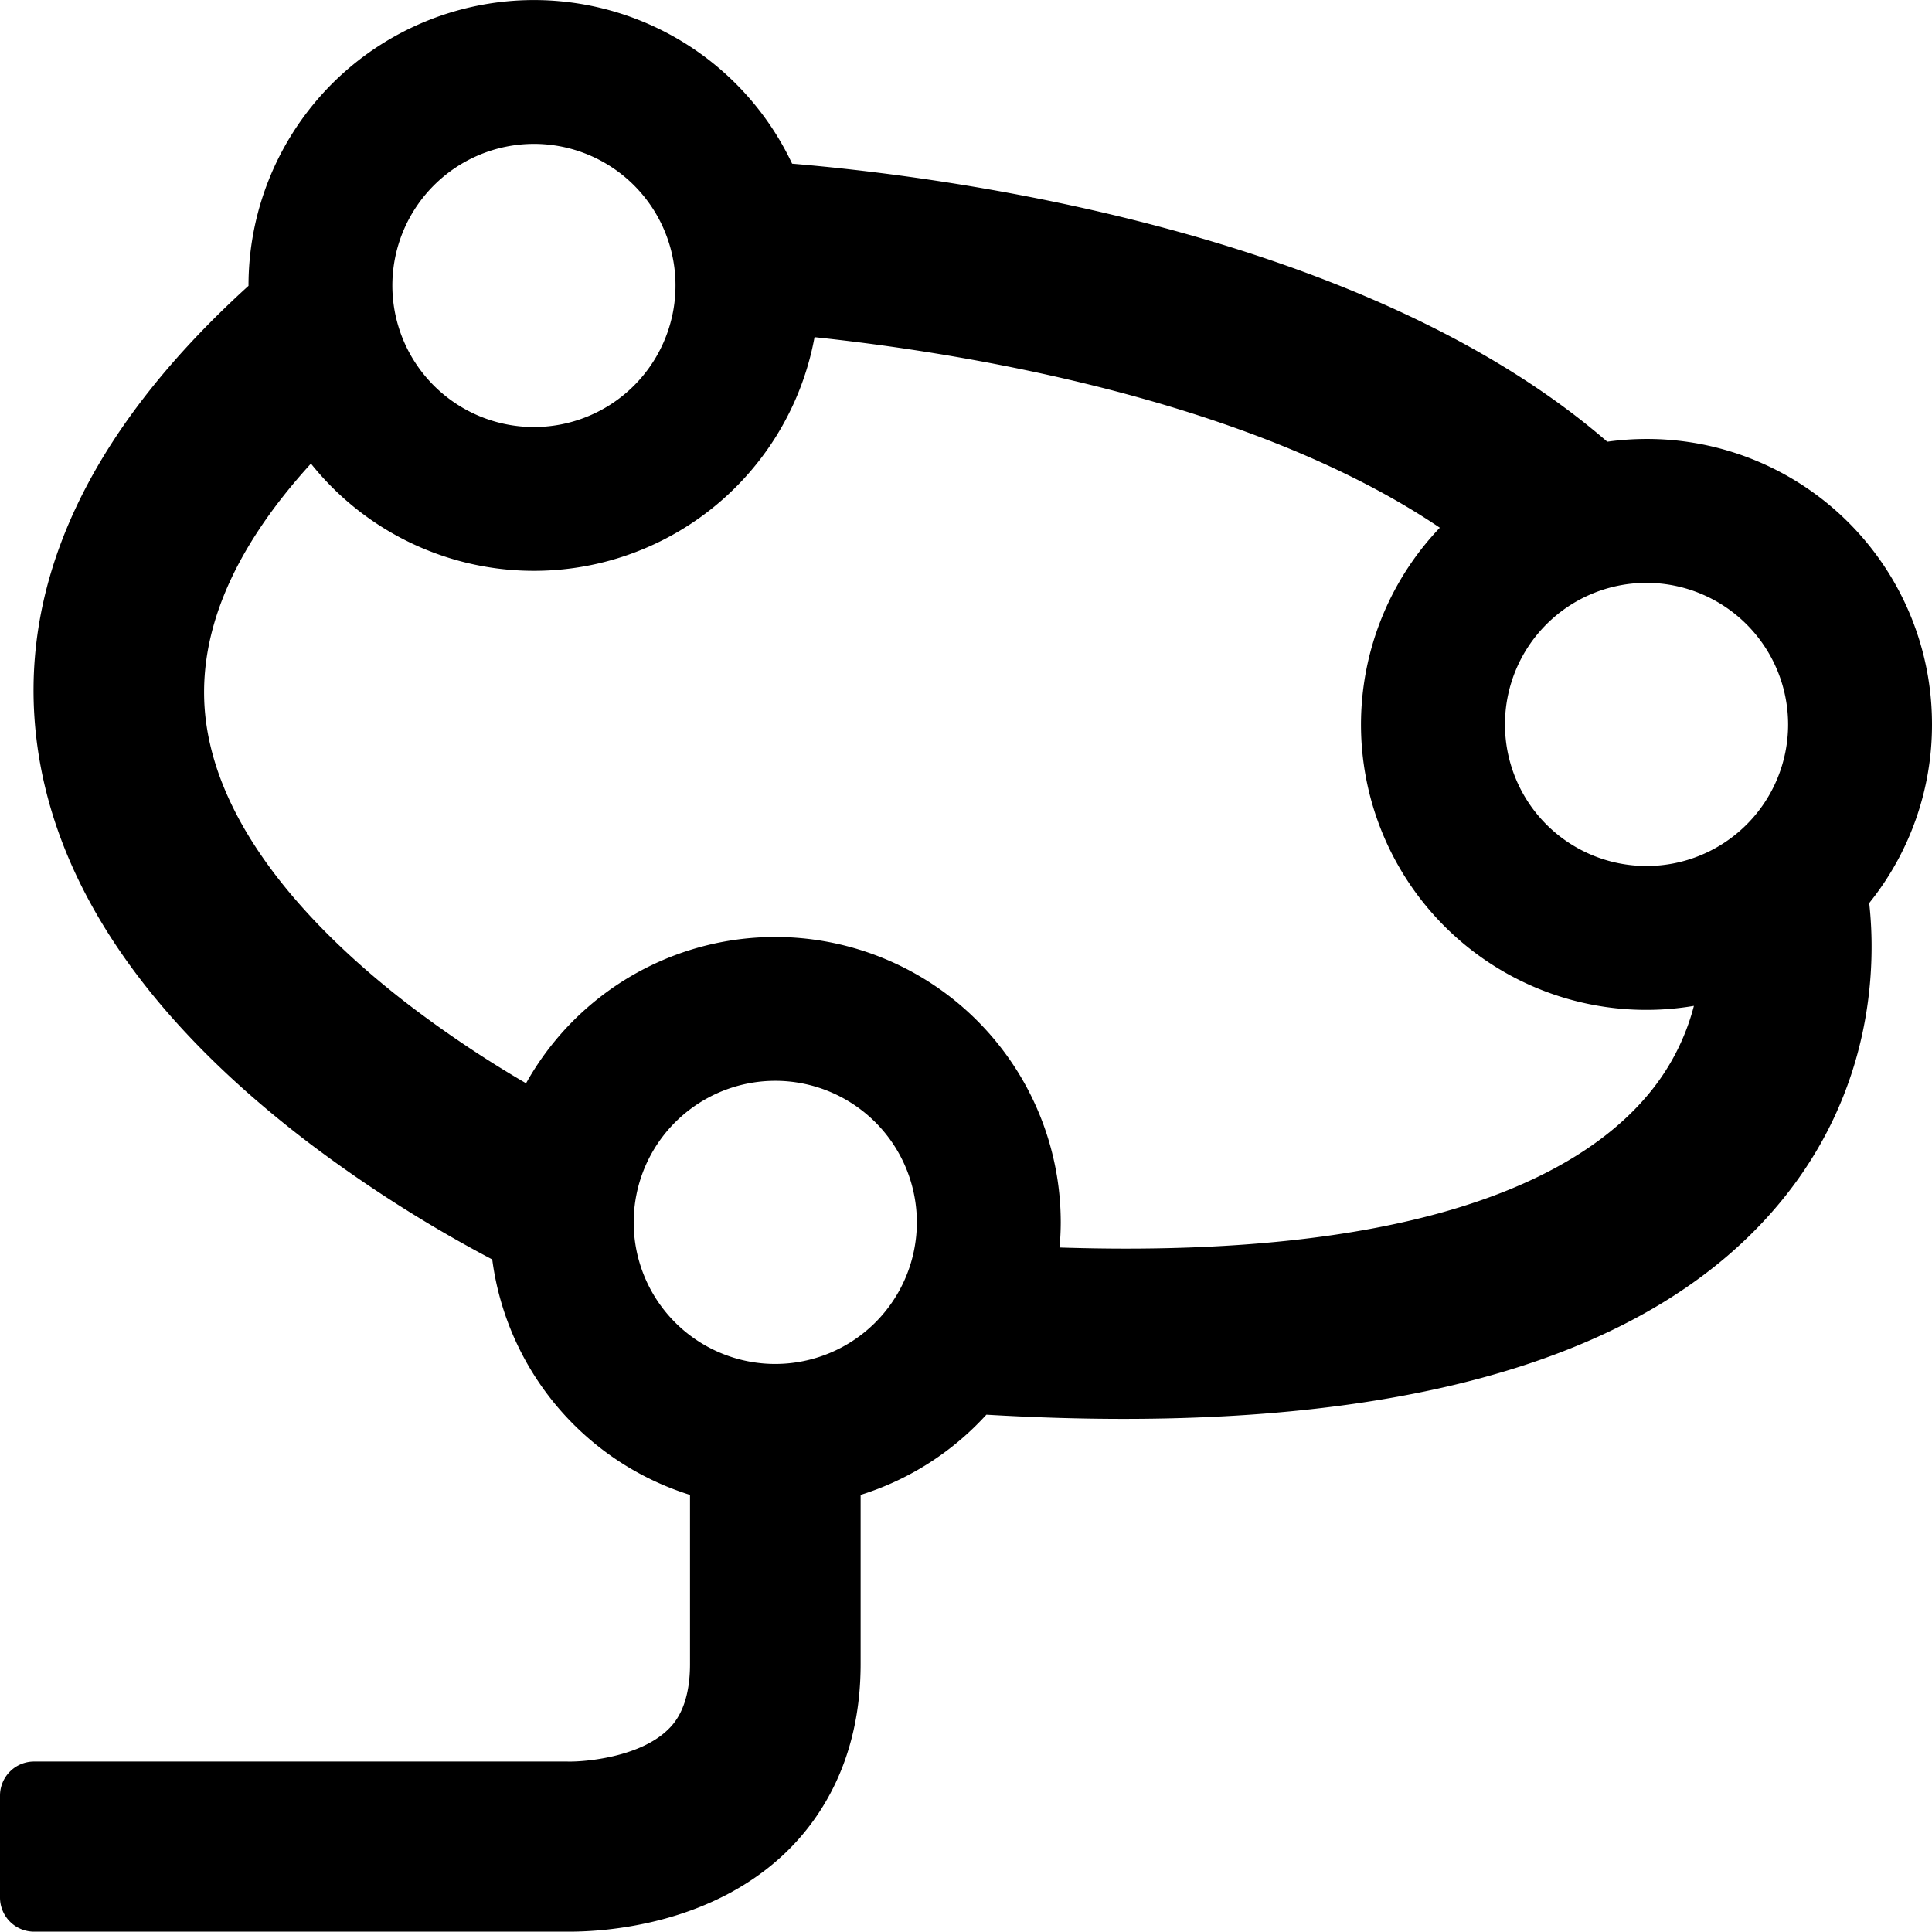 <svg id="Layer_1" data-name="Layer 1" xmlns="http://www.w3.org/2000/svg" viewBox="0 0 510.24 510.24"><path d="M510.24,191.32a75.3,75.3,0,0,0-85.76-74.66C359.74,60.59,248.6,46.53,209.2,43.23A75.39,75.39,0,0,0,65.63,75.39v.1C22.83,114.33,4.08,155.23,9.89,197.18c5.16,37.2,29.35,72.46,71.89,104.81A352.84,352.84,0,0,0,130,332.62a75.45,75.45,0,0,0,52.23,62.18v44.71c0,11.65-4.43,15.94-5.89,17.35-7.49,7.24-21.93,8.5-26.58,8.36l-.32,0H9a9,9,0,0,0-9,9v26.93a9,9,0,0,0,9,9H148.3c.52,0,1.23,0,2.11,0,9.22,0,36.93-1.69,56.88-20.68,9.11-8.67,20-24.39,20-50V394.8a75.35,75.35,0,0,0,33.21-21.18q18.86,1.11,36.26,1.11c83,0,141-18.86,172.63-56.28,25.91-30.64,26-64.47,24.27-79.95A75.07,75.07,0,0,0,510.24,191.32Zm-38,0a37.39,37.39,0,1,1-37.39-37.39A37.44,37.44,0,0,1,472.24,191.32ZM141,38a37.39,37.39,0,1,1-37.38,37.39A37.43,37.43,0,0,1,141,38Zm63.75,322.22a37.39,37.39,0,1,1,37.39-37.38A37.42,37.42,0,0,1,204.76,360.22Zm92.6-30.46c-5.62,0-11.47-.1-17.52-.29.19-2.19.31-4.4.31-6.63a75.39,75.39,0,0,0-141.21-36.75,299.47,299.47,0,0,1-30.64-20.47c-22.22-17-49.59-43.78-53.84-74.7-3-22,6.27-45,27.67-68.48a75.37,75.37,0,0,0,133-33.39C252.49,93,329.32,105,380.26,139.37a75.34,75.34,0,0,0,67.1,126.28A59.8,59.8,0,0,1,435,289.39C418.7,308.67,381.6,329.76,297.36,329.76Z"/></svg>